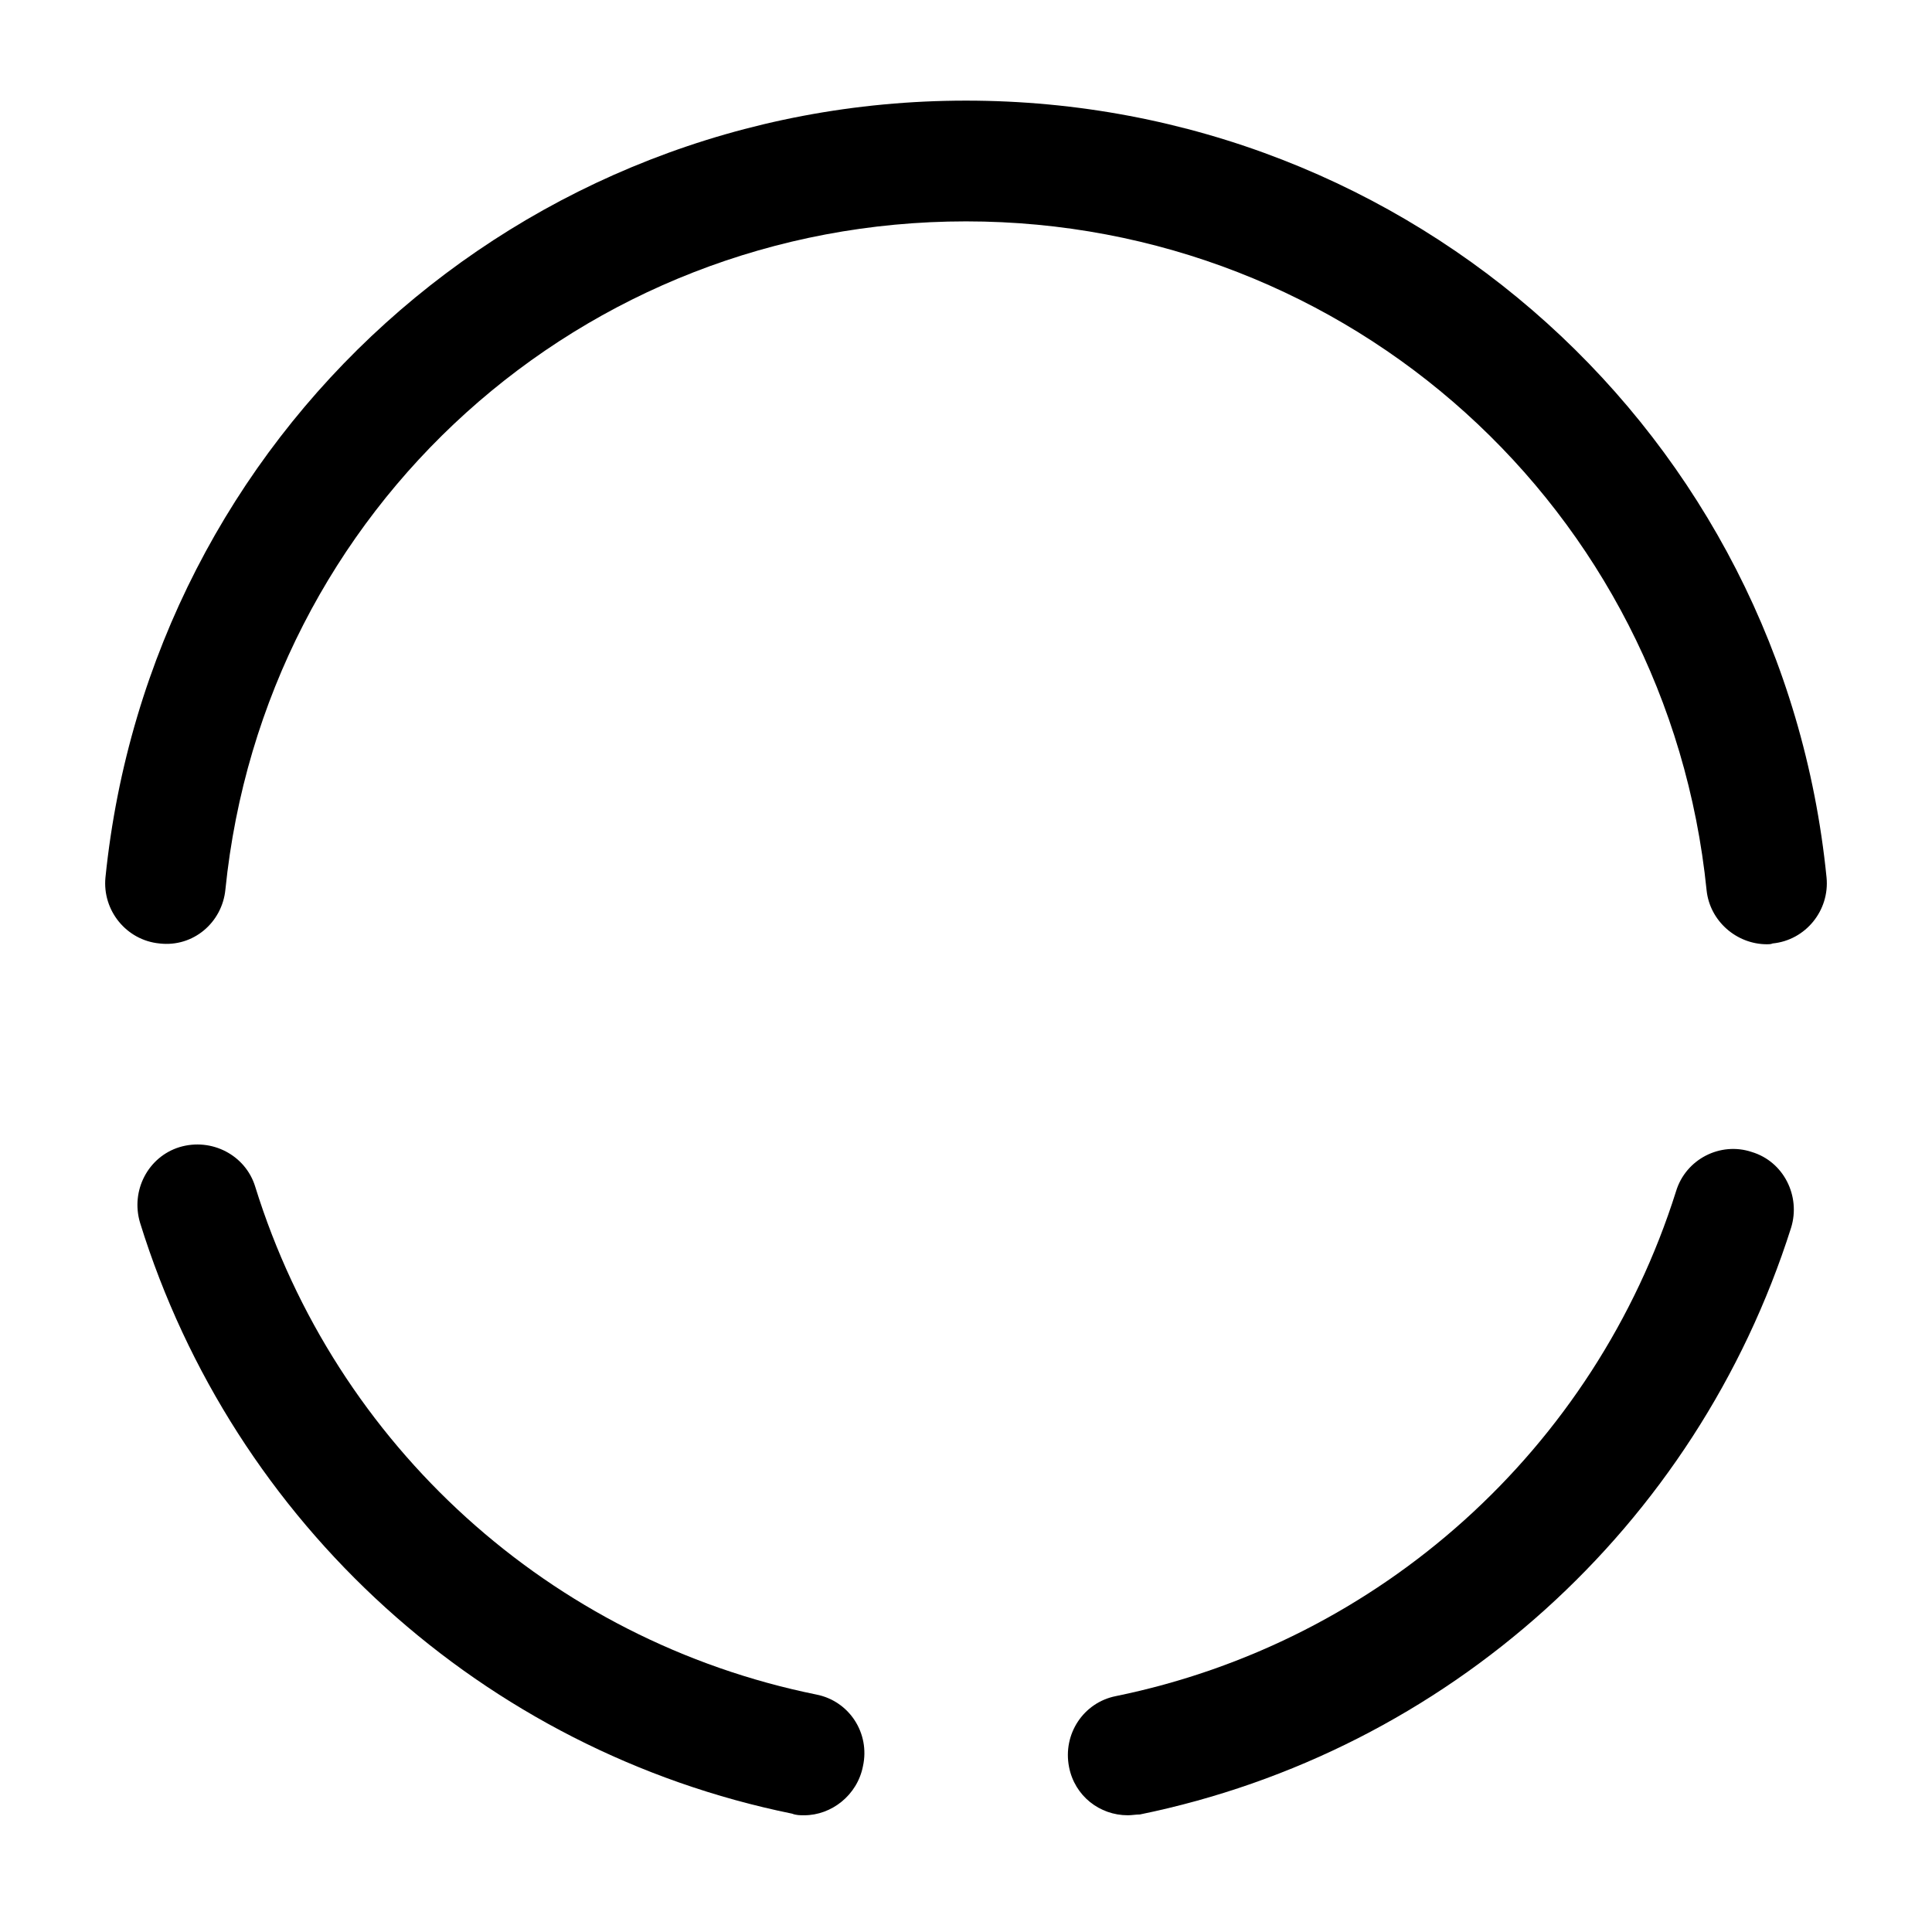 <svg width="24" height="24" viewBox="0 0 24 24" fill="none" xmlns="http://www.w3.org/2000/svg">
    <path
        d="M9.99 22.55C9.94 22.55 9.89 22.55 9.84 22.53C6.01 21.75 2.9 18.93 1.74 15.19C1.62 14.79 1.84 14.37 2.23 14.25C2.63 14.13 3.05 14.35 3.17 14.74C4.17 17.96 6.84 20.38 10.14 21.05C10.55 21.13 10.81 21.53 10.72 21.94C10.65 22.3 10.33 22.55 9.99 22.55Z"
        fill="black" />
    <path
        d="M21.95 11.73C21.57 11.73 21.24 11.44 21.2 11.06C20.72 6.32 16.76 2.75 12 2.75C7.23 2.75 3.28 6.32 2.8 11.05C2.76 11.46 2.4 11.77 1.98 11.72C1.57 11.68 1.27 11.31 1.31 10.9C1.87 5.4 6.47 1.25 12 1.25C17.54 1.25 22.14 5.4 22.69 10.9C22.73 11.31 22.43 11.68 22.02 11.72C22 11.73 21.97 11.73 21.95 11.73Z"
        fill="black" />
    <path
        d="M14.01 22.55C13.66 22.55 13.35 22.31 13.28 21.95C13.2 21.54 13.46 21.15 13.86 21.07C17.14 20.4 19.81 18 20.82 14.8C20.94 14.4 21.37 14.18 21.76 14.31C22.16 14.43 22.37 14.86 22.25 15.25C21.07 18.97 17.97 21.76 14.16 22.54C14.11 22.54 14.06 22.55 14.01 22.55Z"
        fill="black" />
</svg>